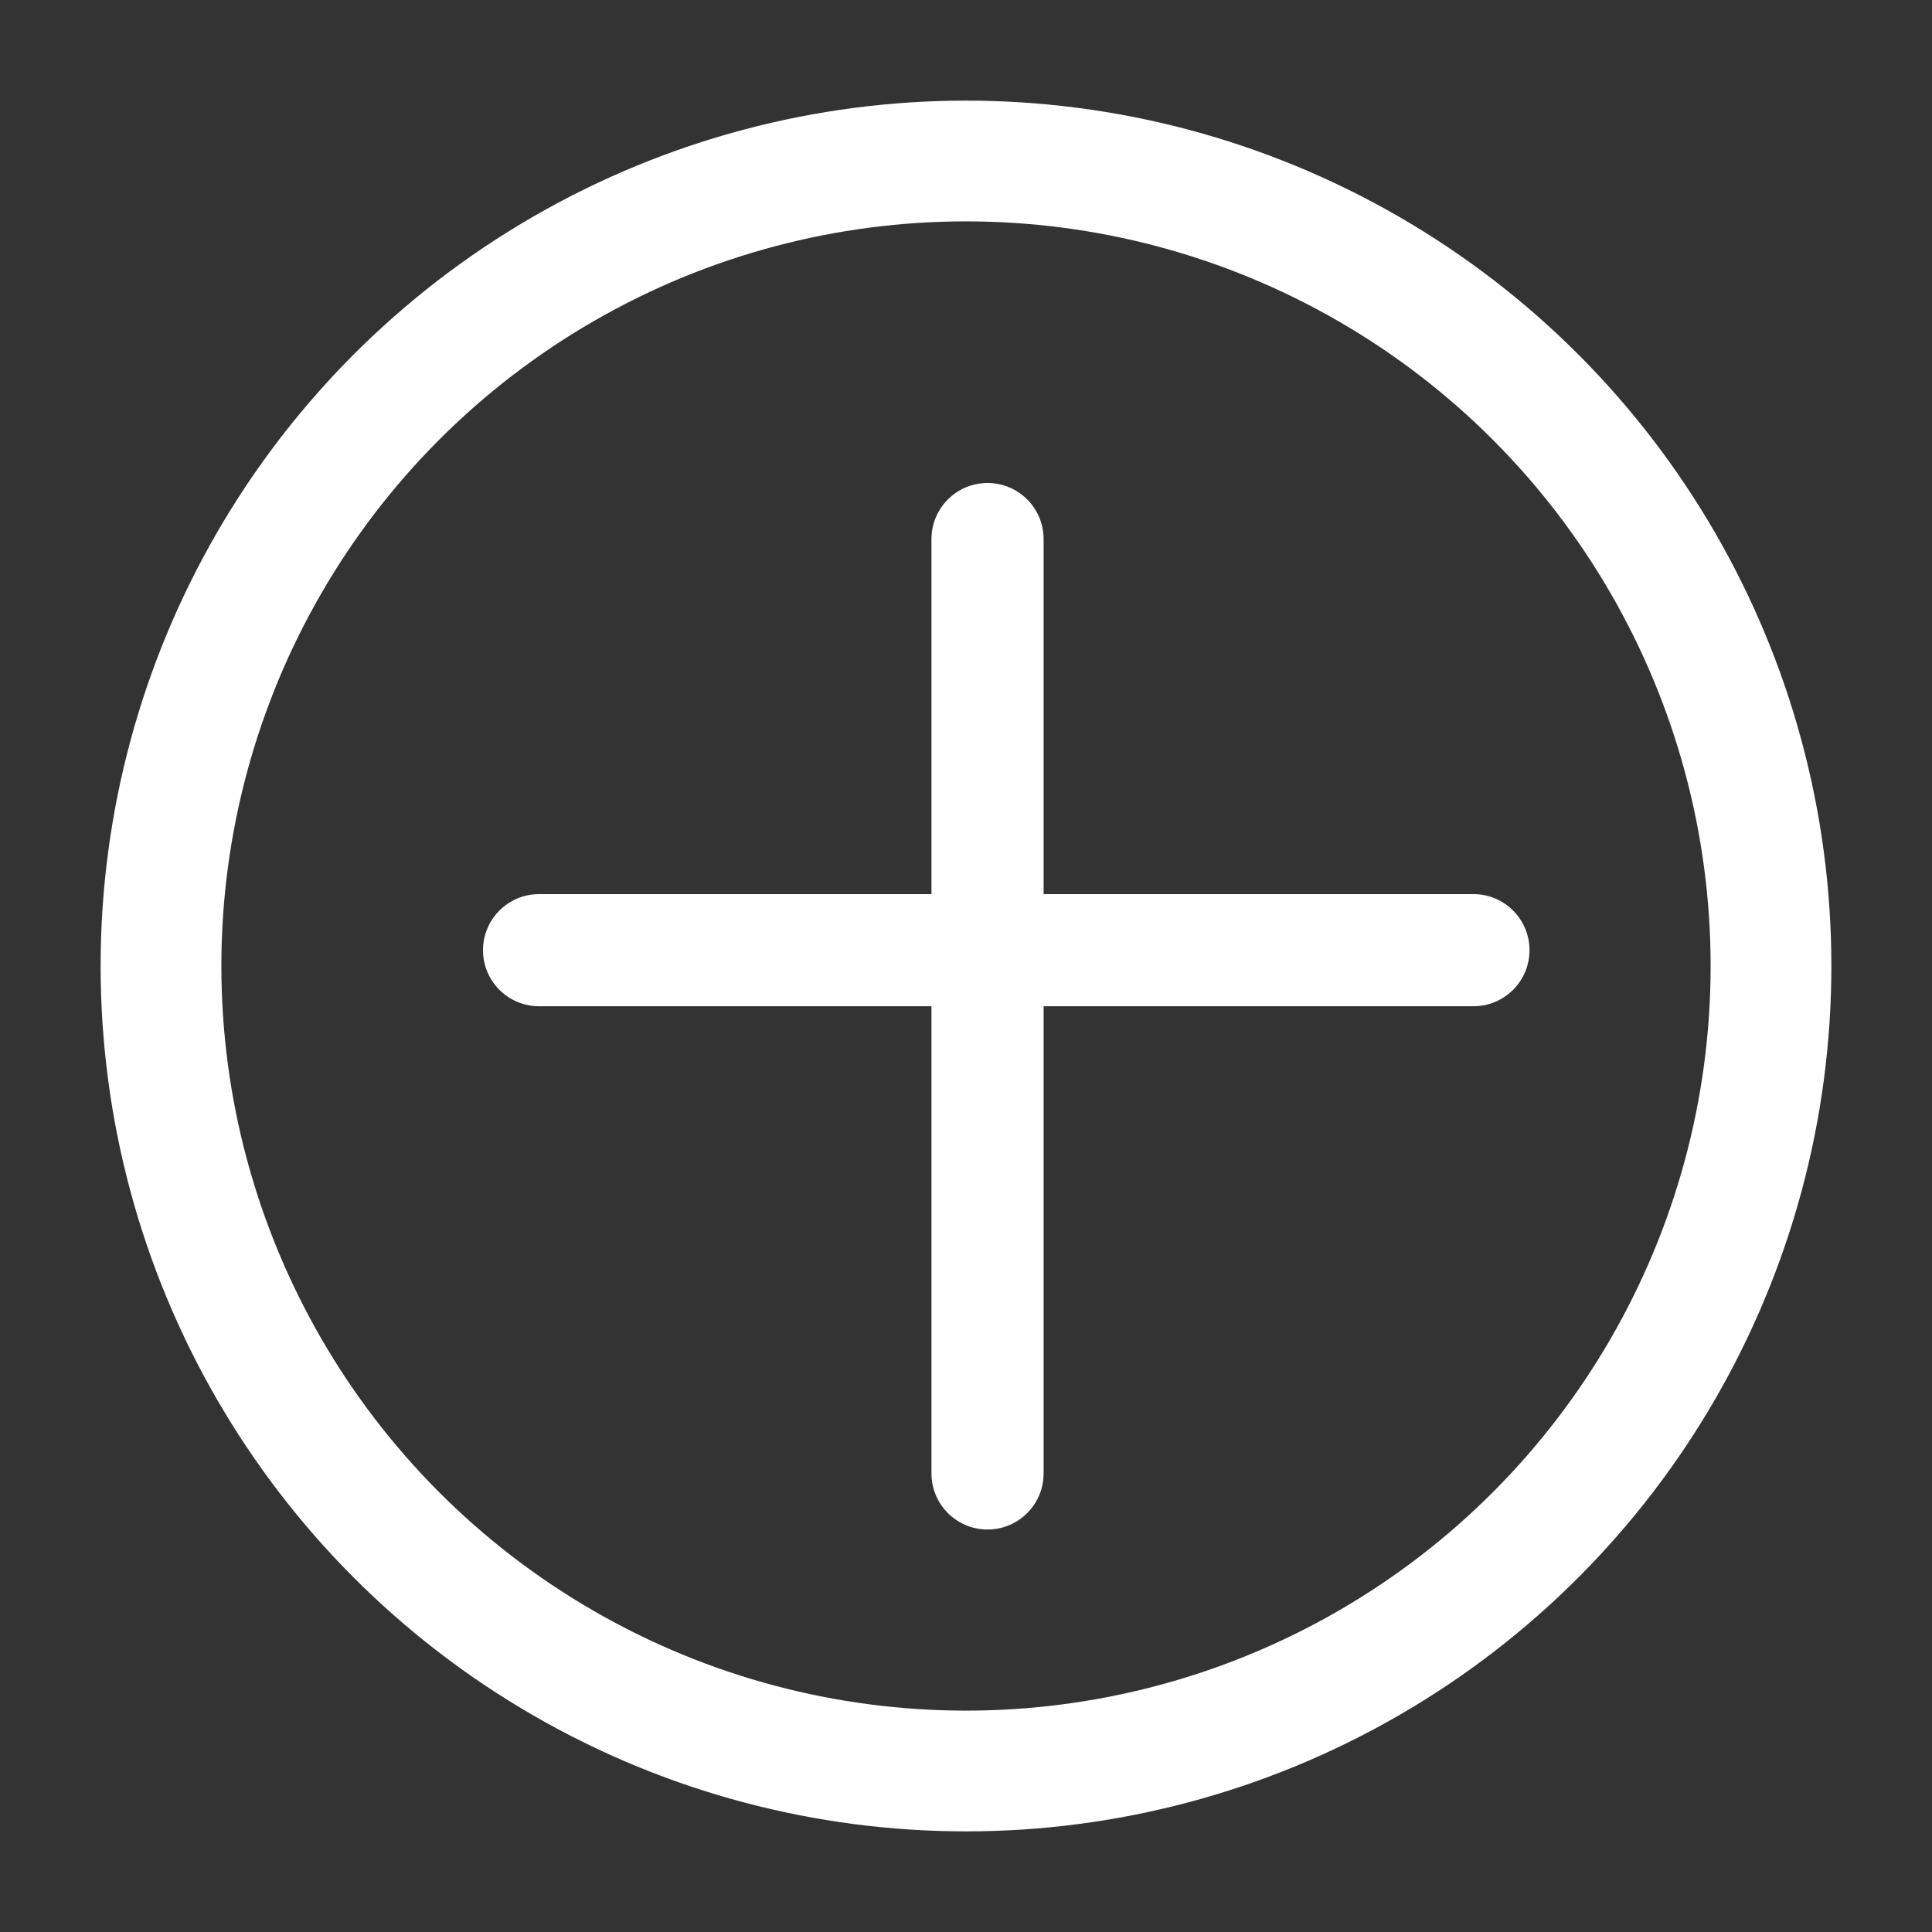 <svg width="24" height="24" viewBox="0 0 24 24" fill="none" xmlns="http://www.w3.org/2000/svg">
<rect x="0" y="0" width="24" height="24" fill="#333333" stroke="none"/>
<g id="Frame 4721">
<g id="Group 4791">
<circle id="Ellipse 367" cx="12" cy="12" r="10" stroke="white" stroke-width="1.5"/>
<g id="Vector">
<path d="M11.571 6.696C11.571 6.312 11.883 6 12.268 6C12.652 6 12.964 6.312 12.964 6.696V18.304C12.964 18.688 12.652 19 12.268 19C11.883 19 11.571 18.688 11.571 18.304V6.696Z" fill="white"/>
<path d="M6.696 12.5C6.312 12.5 6 12.188 6 11.804C6 11.419 6.312 11.107 6.696 11.107H18.304C18.688 11.107 19 11.419 19 11.804C19 12.188 18.688 12.5 18.304 12.5H6.696Z" fill="white"/>
</g>
</g>
</g>
</svg>

